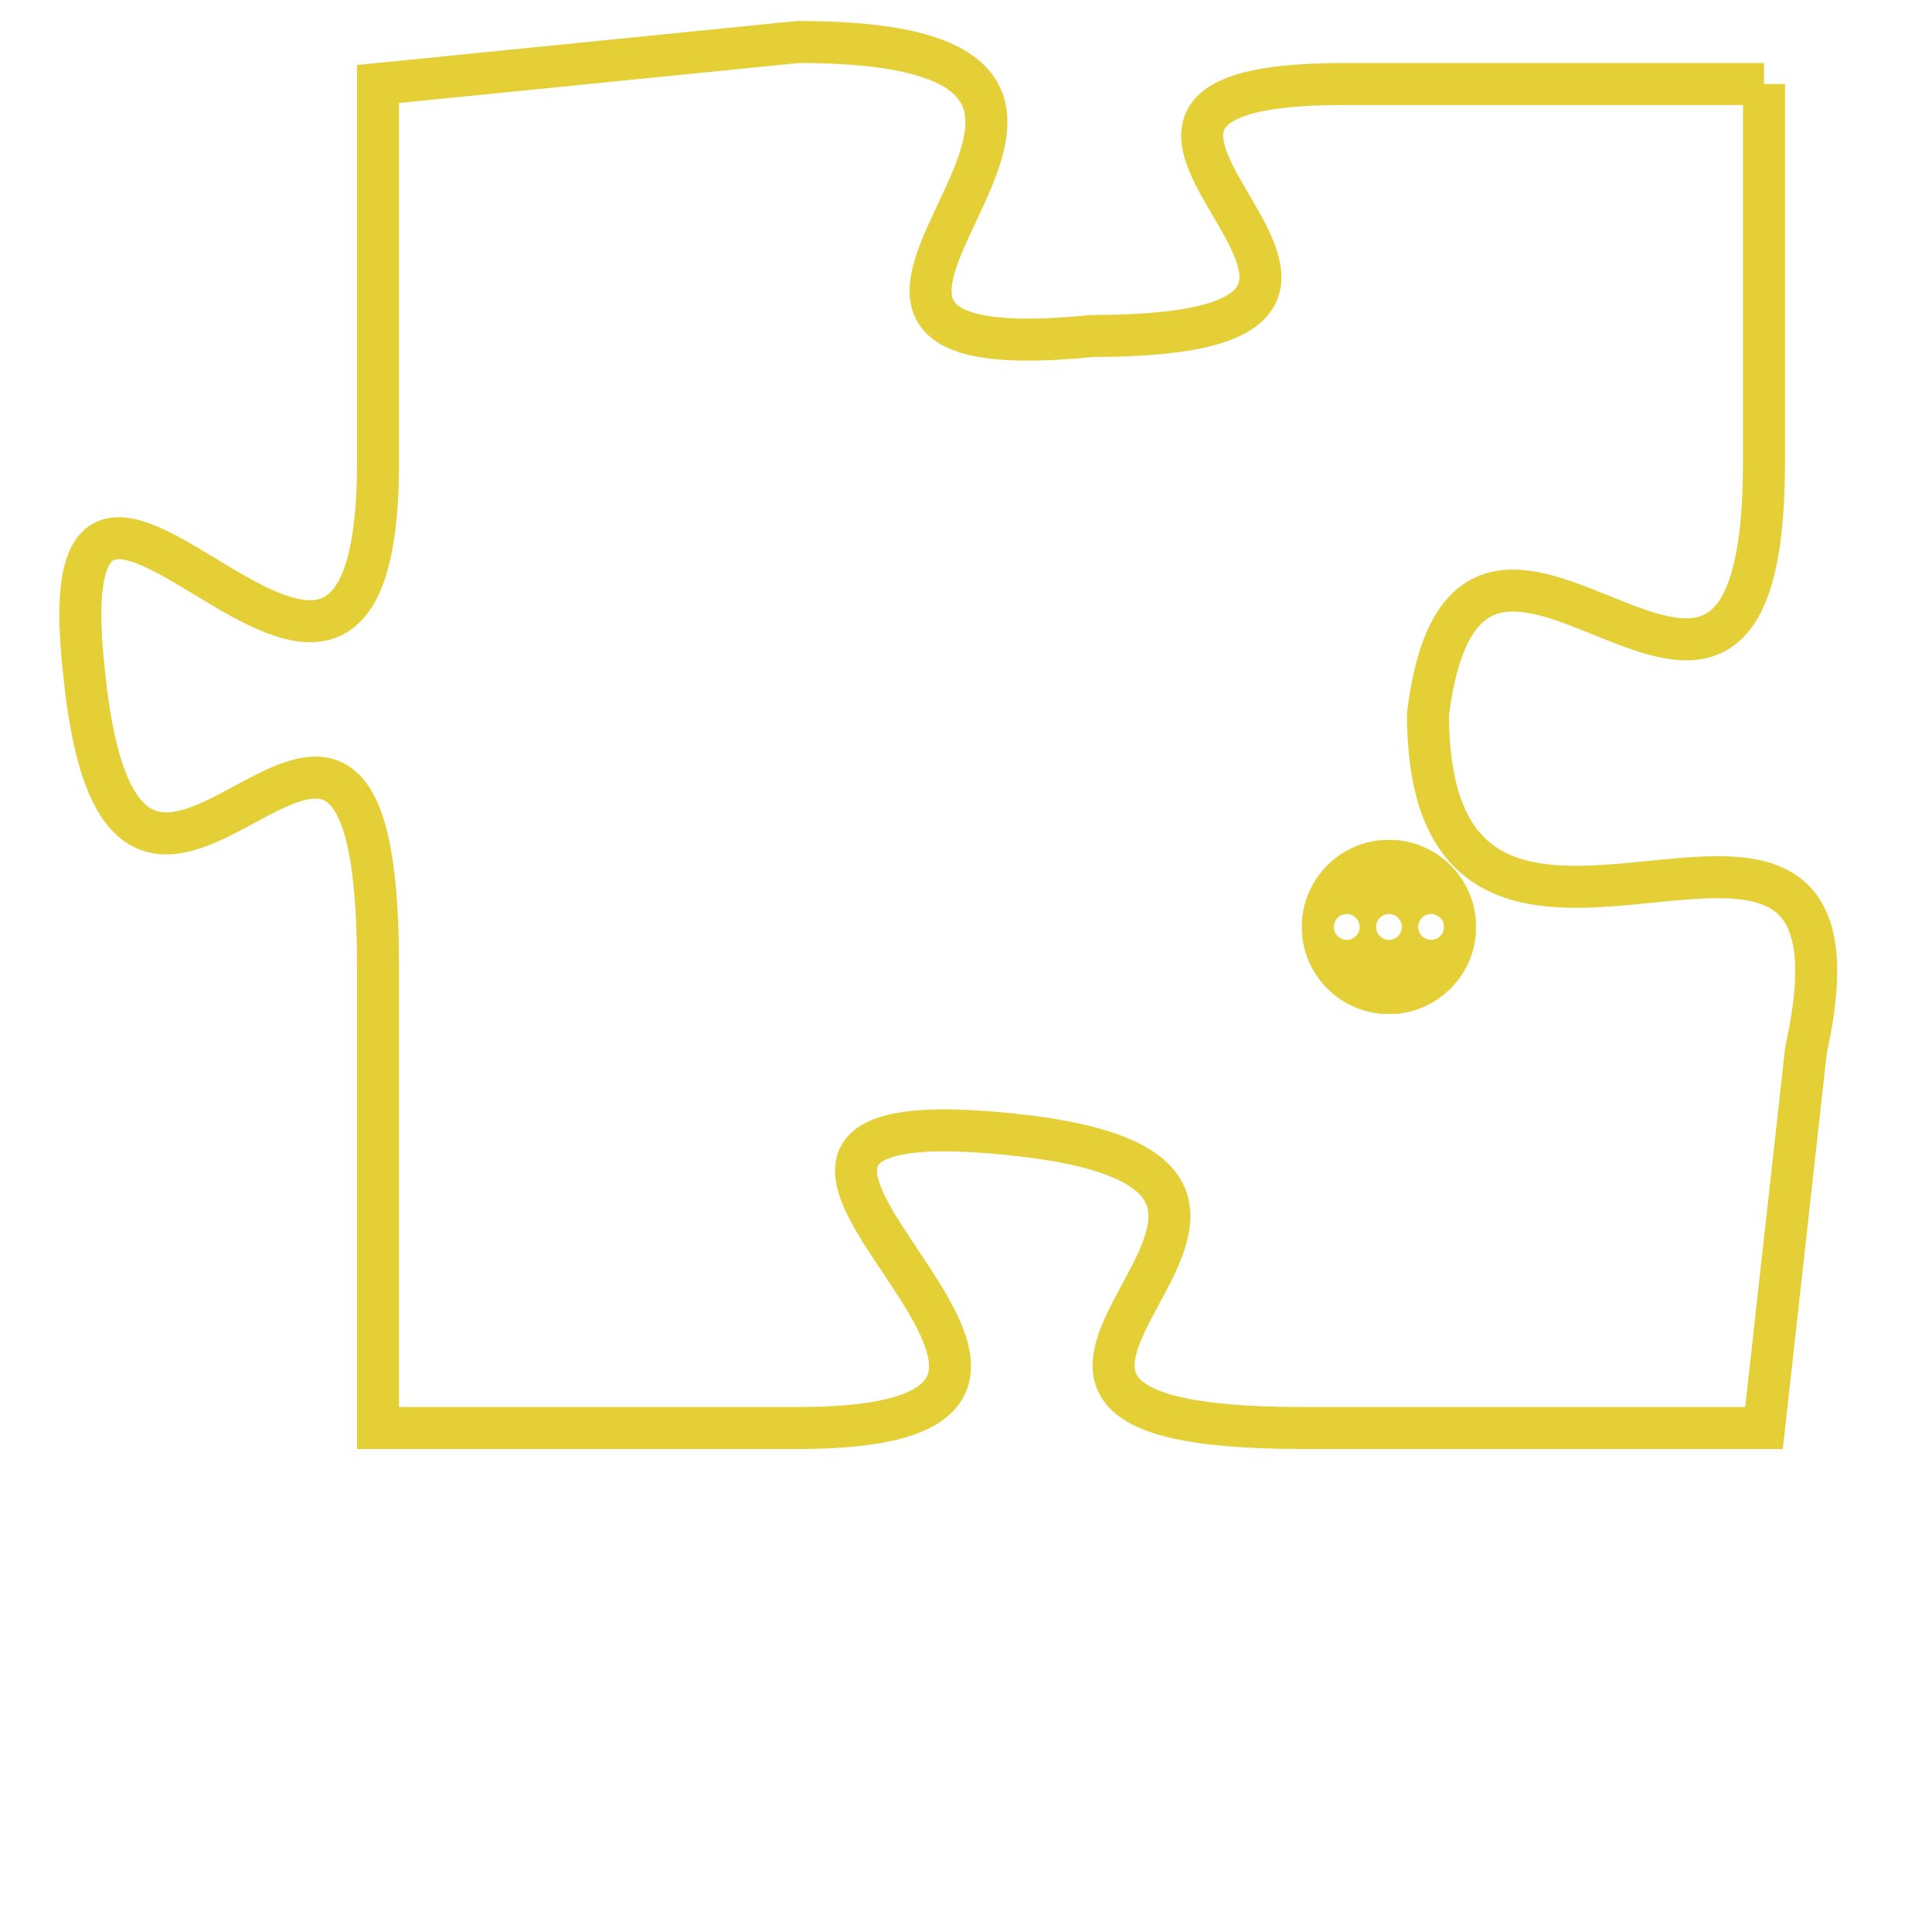 <svg version="1.1" xmlns="http://www.w3.org/2000/svg" xmlns:xlink="http://www.w3.org/1999/xlink" fill="transparent" x="0" y="0" width="350" height="350" preserveAspectRatio="xMinYMin slice"><style type="text/css">.links{fill:transparent;stroke: #E4CF37;}.links:hover{fill:#63D272; opacity:0.4;}</style><defs><g id="allt"><path id="t3367" d="M3894,800 L3884,800 C3875,800 3888,806 3878,806 C3868,807 3882,799 3871,799 L3861,800 3861,800 L3861,809 C3861,819 3853,805 3854,814 C3855,824 3861,810 3861,821 L3861,832 3861,832 L3871,832 C3881,832 3866,824 3876,825 C3886,826 3872,832 3883,832 L3894,832 3894,832 L3895,823 C3897,814 3886,824 3886,815 C3887,807 3894,819 3894,809 L3894,800"/></g><clipPath id="c" clipRule="evenodd" fill="transparent"><use href="#t3367"/></clipPath></defs><svg viewBox="3852 798 46 35" preserveAspectRatio="xMinYMin meet"><svg width="4380" height="2430"><g><image crossorigin="anonymous" x="0" y="0" href="https://nftpuzzle.license-token.com/assets/completepuzzle.svg" width="100%" height="100%" /><g class="links"><use href="#t3367"/></g></g></svg><svg x="3883" y="818" height="9%" width="9%" viewBox="0 0 330 330"><g><a xlink:href="https://nftpuzzle.license-token.com/" class="links"><title>See the most innovative NFT based token software licensing project</title><path fill="#E4CF37" id="more" d="M165,0C74.019,0,0,74.019,0,165s74.019,165,165,165s165-74.019,165-165S255.981,0,165,0z M85,190 c-13.785,0-25-11.215-25-25s11.215-25,25-25s25,11.215,25,25S98.785,190,85,190z M165,190c-13.785,0-25-11.215-25-25 s11.215-25,25-25s25,11.215,25,25S178.785,190,165,190z M245,190c-13.785,0-25-11.215-25-25s11.215-25,25-25 c13.785,0,25,11.215,25,25S258.785,190,245,190z"></path></a></g></svg></svg></svg>